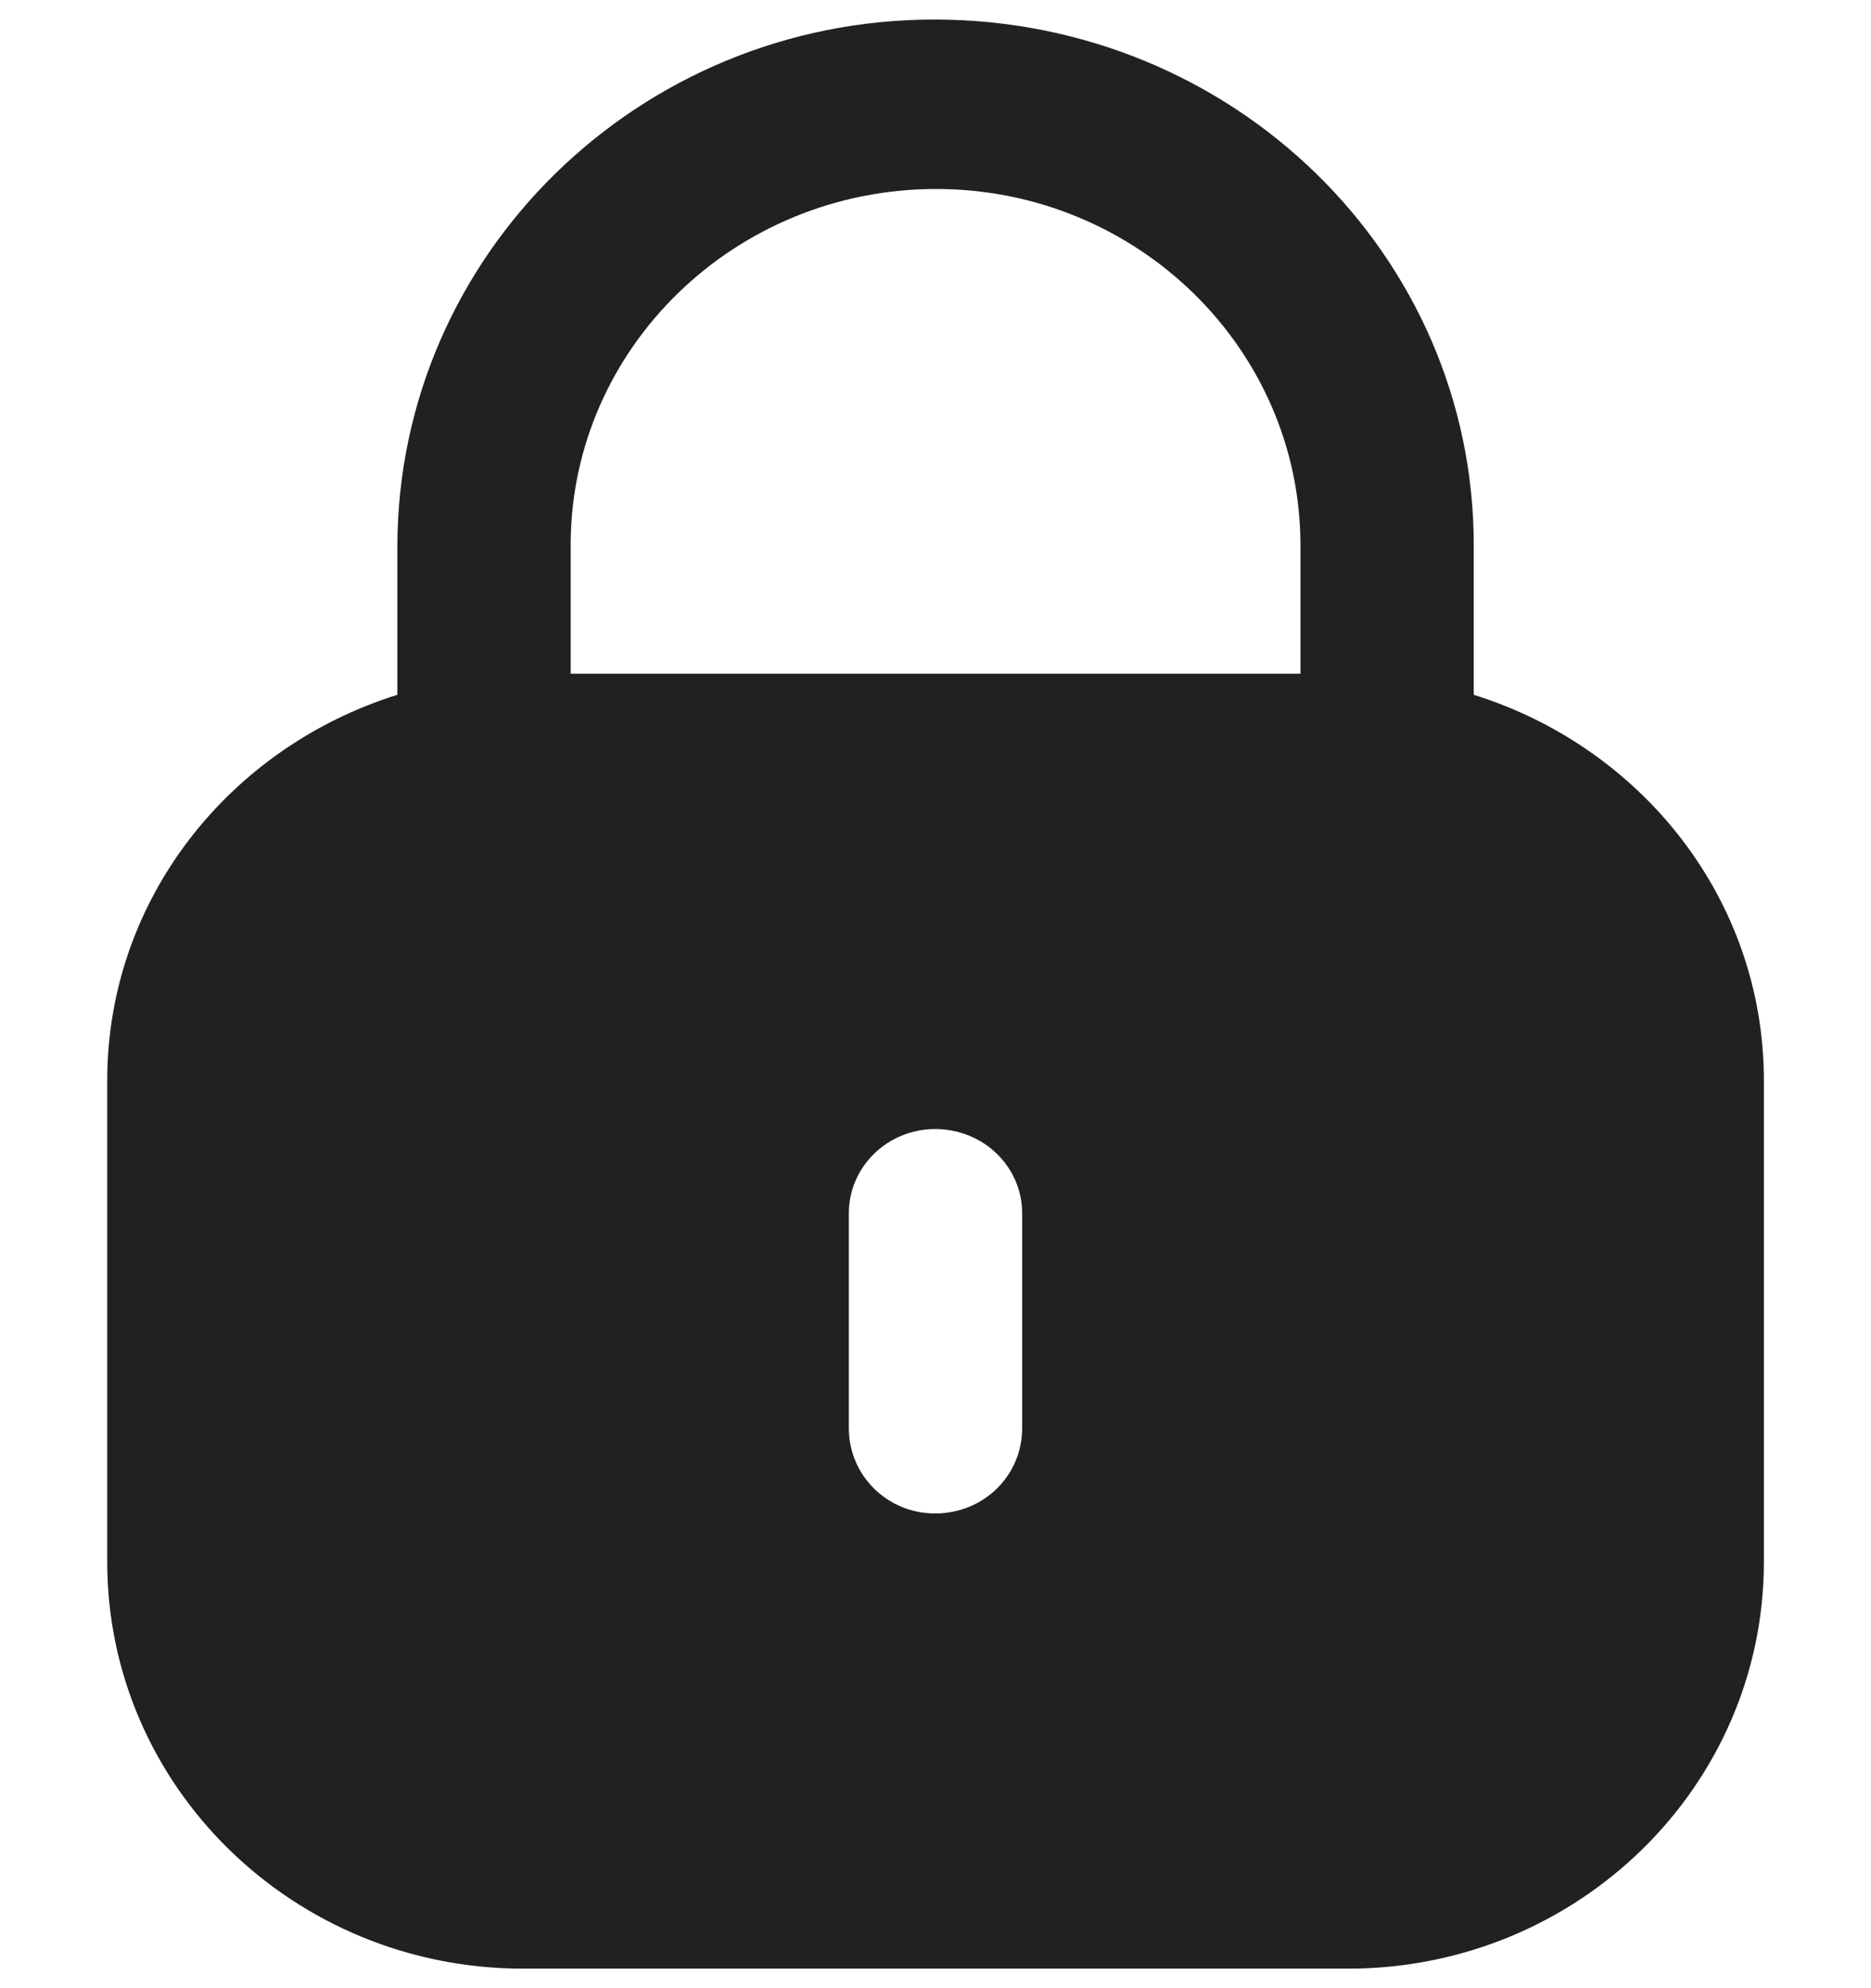 <svg width="16" height="17" viewBox="0 0 16 17" fill="none" xmlns="http://www.w3.org/2000/svg">
<path fill-rule="evenodd" clip-rule="evenodd" d="M12.603 4.663V5.941C14.038 6.389 15.084 7.688 15.084 9.24V13.354C15.084 15.276 13.491 16.833 11.527 16.833H4.474C2.51 16.833 0.917 15.276 0.917 13.354V9.24C0.917 7.688 1.964 6.389 3.398 5.941V4.663C3.407 2.179 5.464 0.167 7.988 0.167C10.545 0.167 12.603 2.179 12.603 4.663ZM8.005 1.616C9.724 1.616 11.121 2.982 11.121 4.663V5.761H4.88V4.647C4.888 2.974 6.286 1.616 8.005 1.616ZM8.741 12.212C8.741 12.618 8.411 12.941 7.996 12.941C7.59 12.941 7.259 12.618 7.259 12.212V10.374C7.259 9.976 7.59 9.654 7.996 9.654C8.411 9.654 8.741 9.976 8.741 10.374V12.212Z" fill="#212121"/>
</svg>

